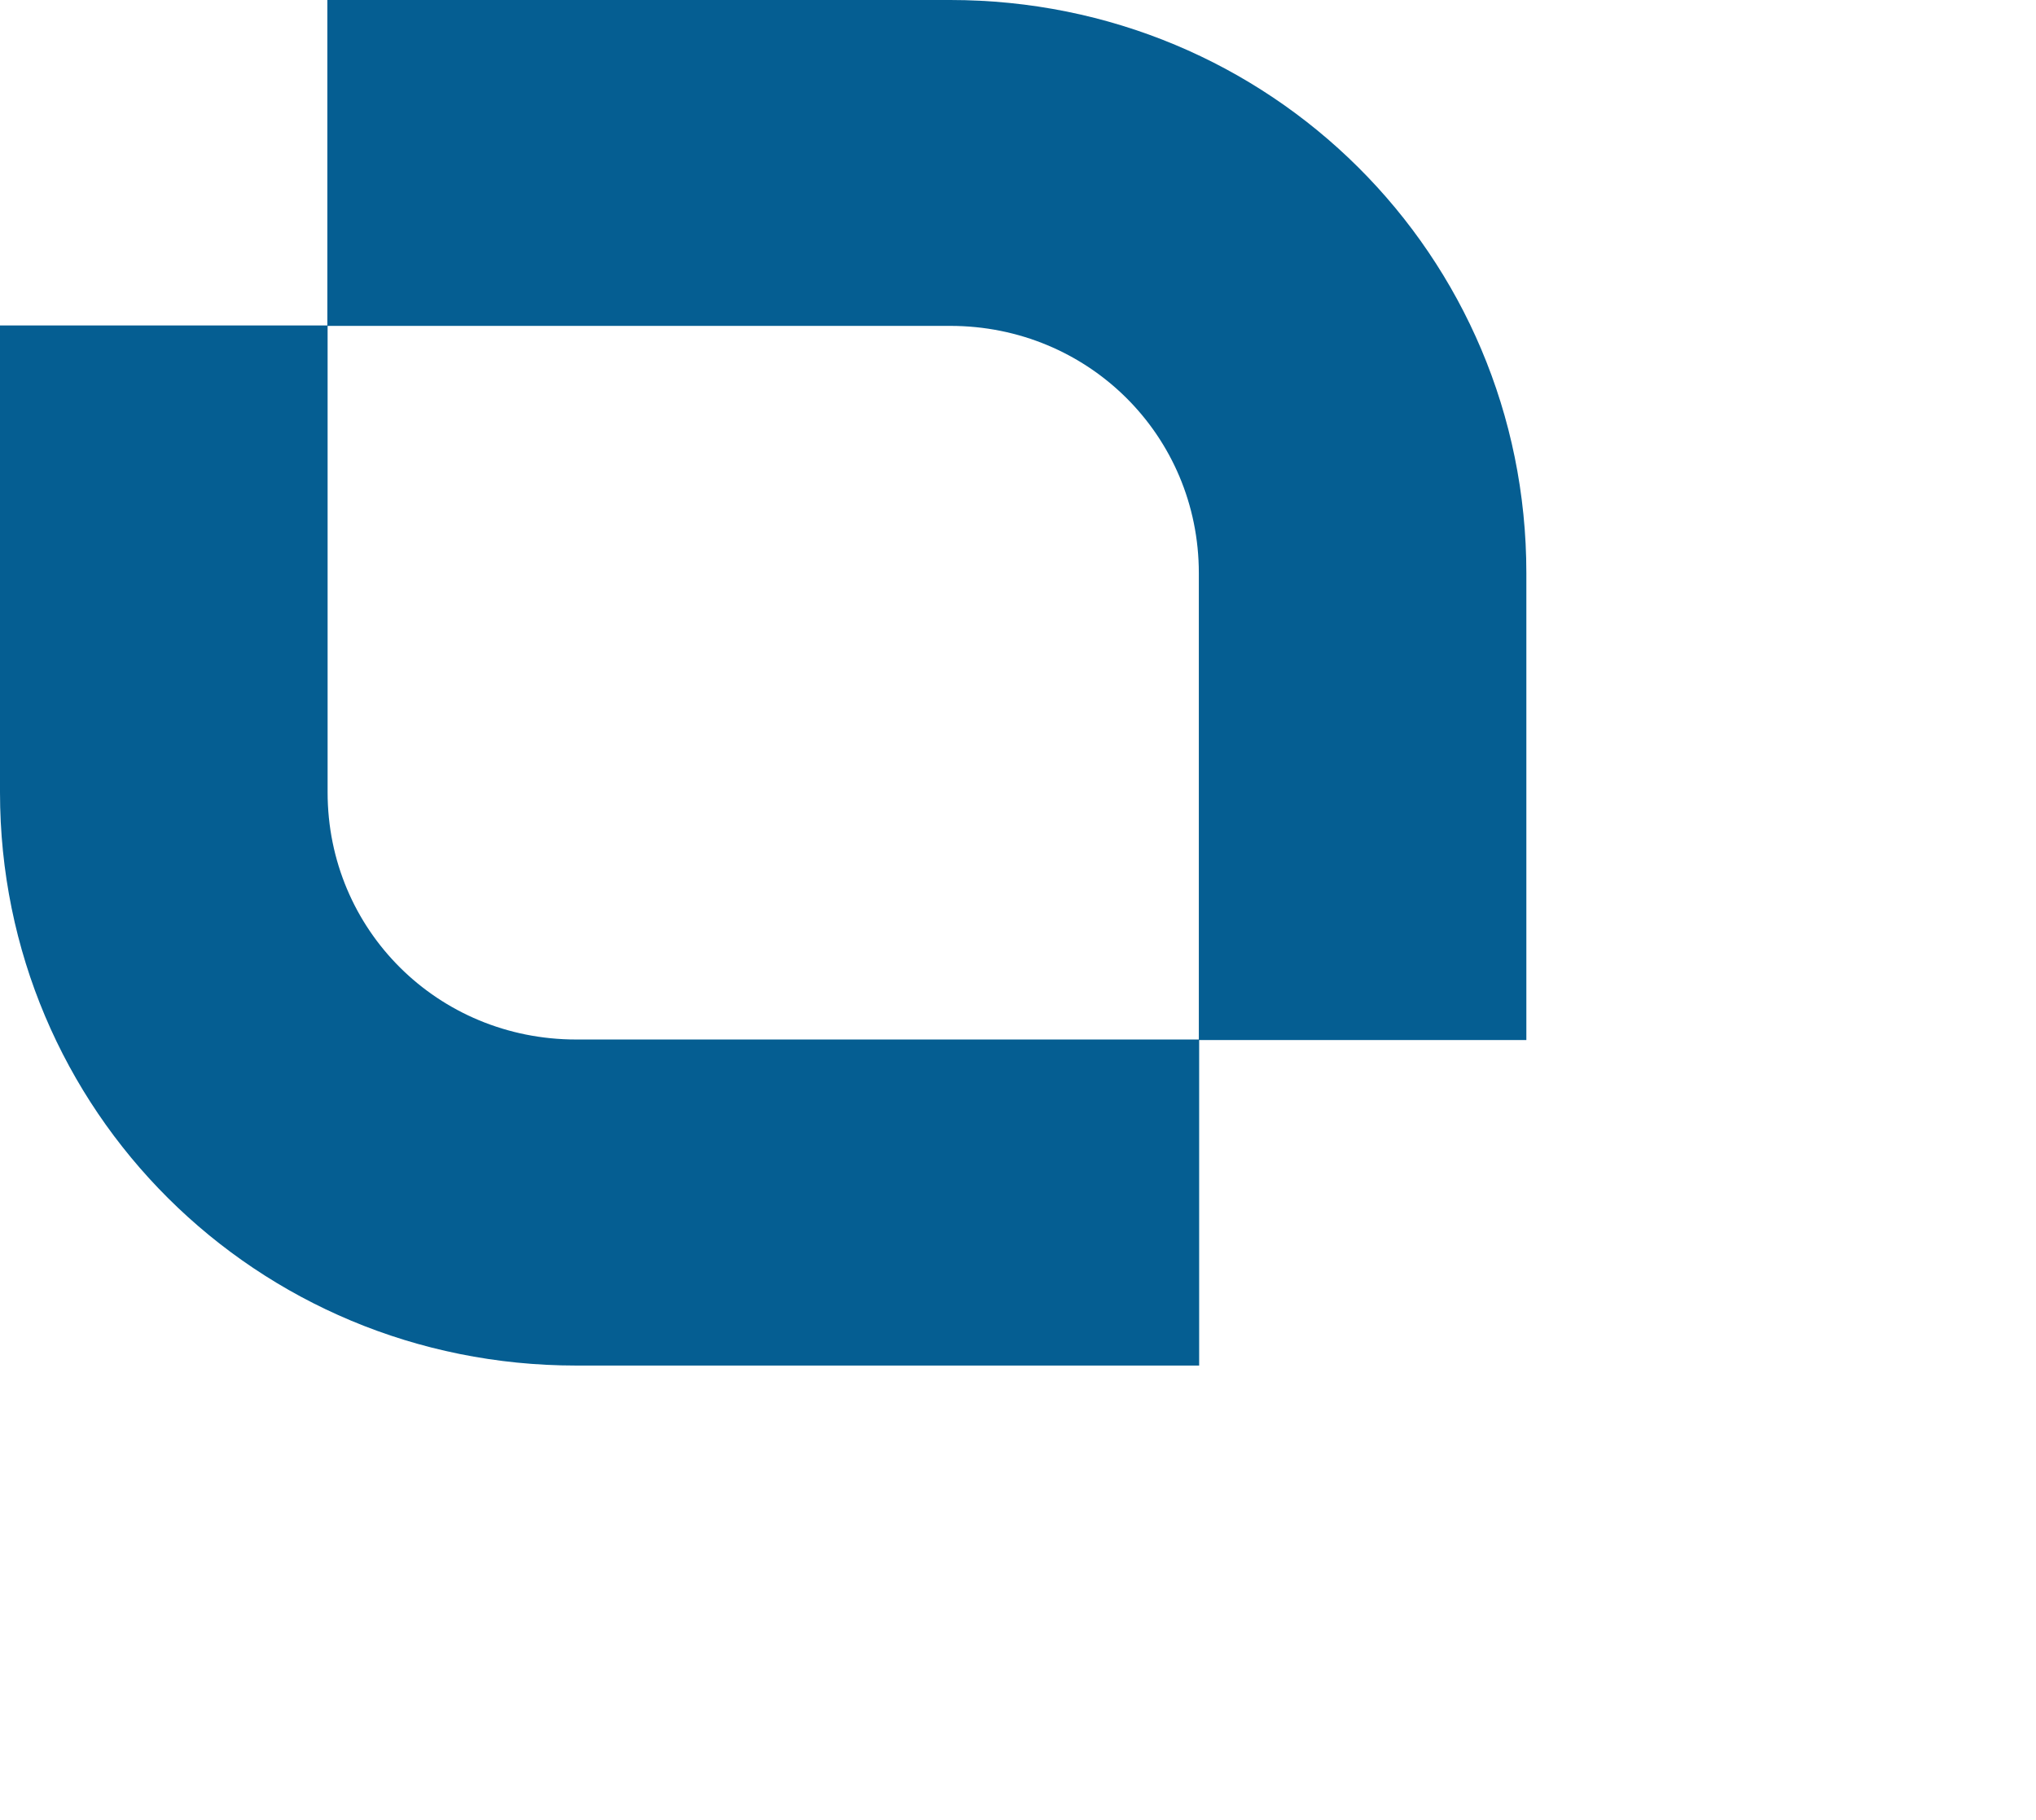 <svg 
 xmlns="http://www.w3.org/2000/svg"
 xmlns:xlink="http://www.w3.org/1999/xlink"
 width="0.264in" height="0.236in">
<path fill-rule="evenodd"  fill="rgb(5, 94, 146)"
 d="M14.927,12.948 L14.927,17.000 L7.172,17.000 C3.191,17.000 0.000,13.824 0.000,9.863 L0.000,4.052 L4.075,4.052 L4.075,-0.000 L11.828,-0.000 C15.809,-0.000 19.000,3.175 19.000,7.135 L19.000,12.948 L14.927,12.948 ZM11.828,4.057 L4.078,4.057 L4.078,9.863 C4.078,11.577 5.450,12.941 7.172,12.941 L14.923,12.941 L14.923,7.135 C14.923,5.423 13.549,4.057 11.828,4.057 Z"/>
</svg>